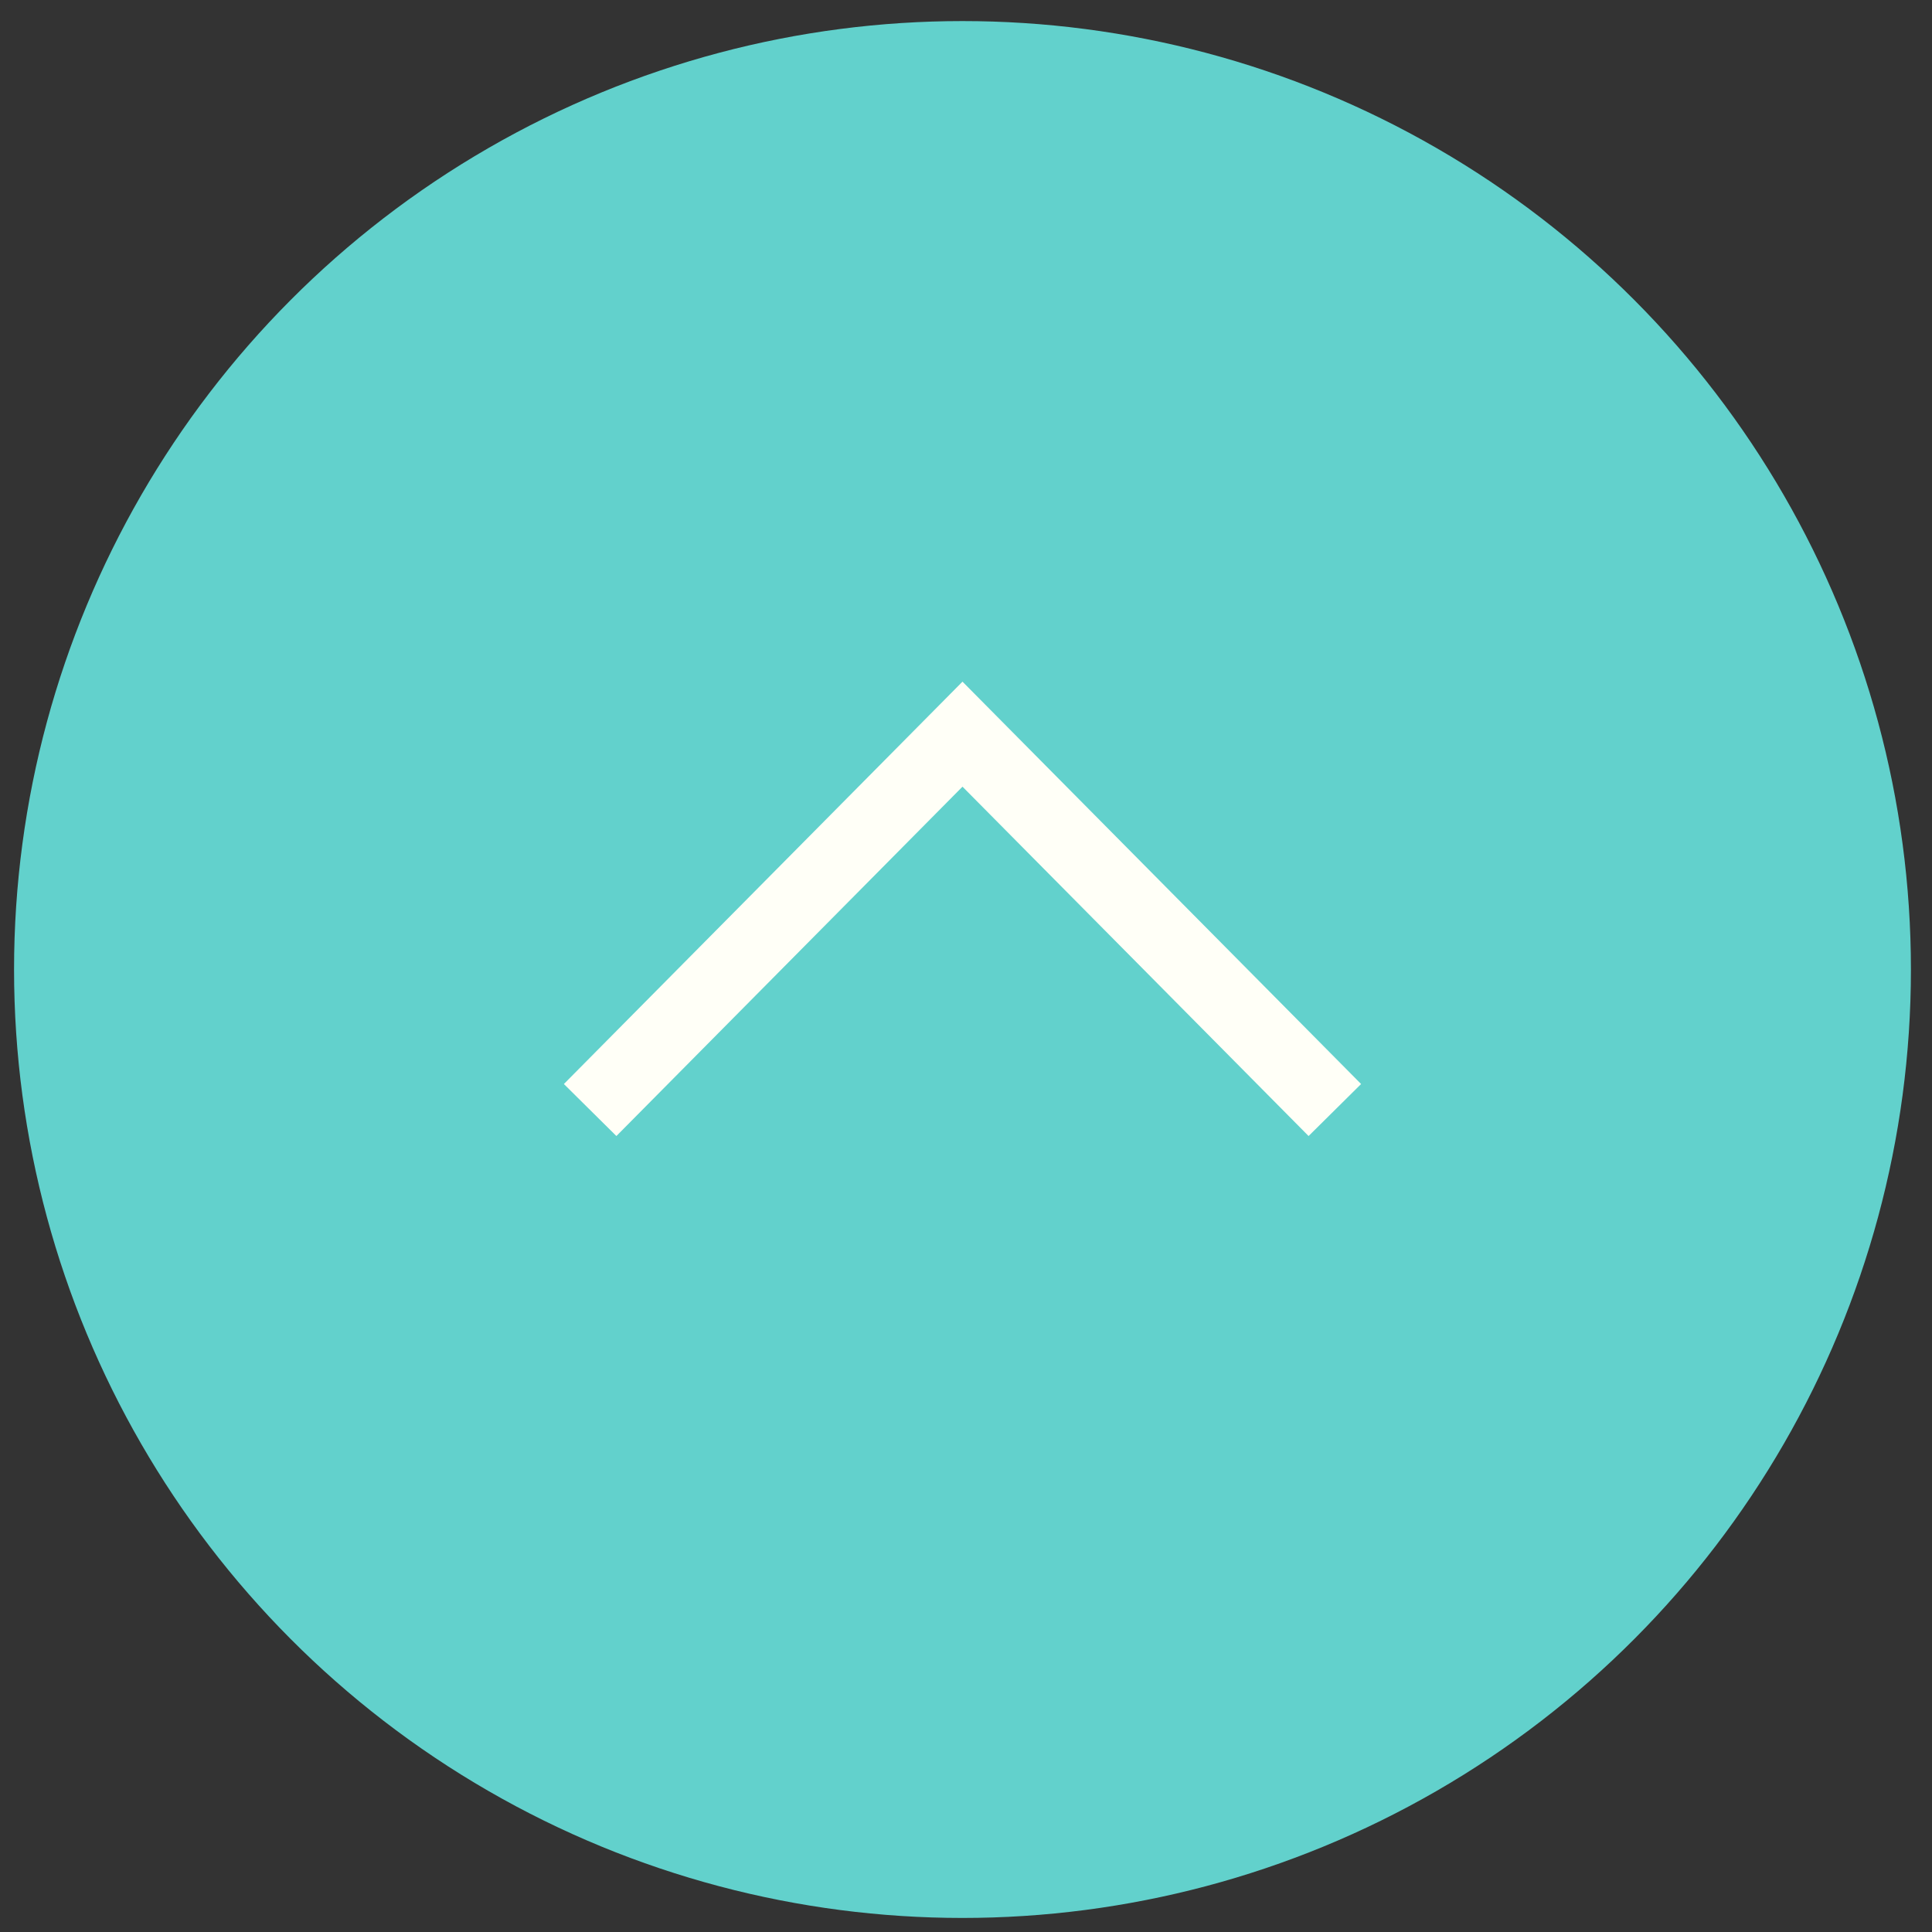 <?xml version="1.0" encoding="utf-8"?>
<!-- Generator: Adobe Illustrator 21.0.2, SVG Export Plug-In . SVG Version: 6.00 Build 0)  -->
<!DOCTYPE svg PUBLIC "-//W3C//DTD SVG 1.1//EN" "http://www.w3.org/Graphics/SVG/1.1/DTD/svg11.dtd">
<svg version="1.1" id="Layer_1" xmlns="http://www.w3.org/2000/svg" xmlns:xlink="http://www.w3.org/1999/xlink" x="0px" y="0px"
	 viewBox="0 0 55 55" style="enable-background:new 0 0 55 55;" xml:space="preserve">
<rect x="0" y="0" width="55" height="55" fill="#333333" stroke="none"/>
<style type="text/css">
	.st0{fill:#62d1cc;}
	.st1{fill:none;stroke:#FFFFF7;stroke-width:2.104;stroke-miterlimit:10;}
</style>
<circle class="st0" cx="27.4" cy="27.6" r="27"/>
<g>
	<polyline class="st1" points="38,31.6 27.4,20.9 16.8,31.6 	"/>
</g>
</svg>
